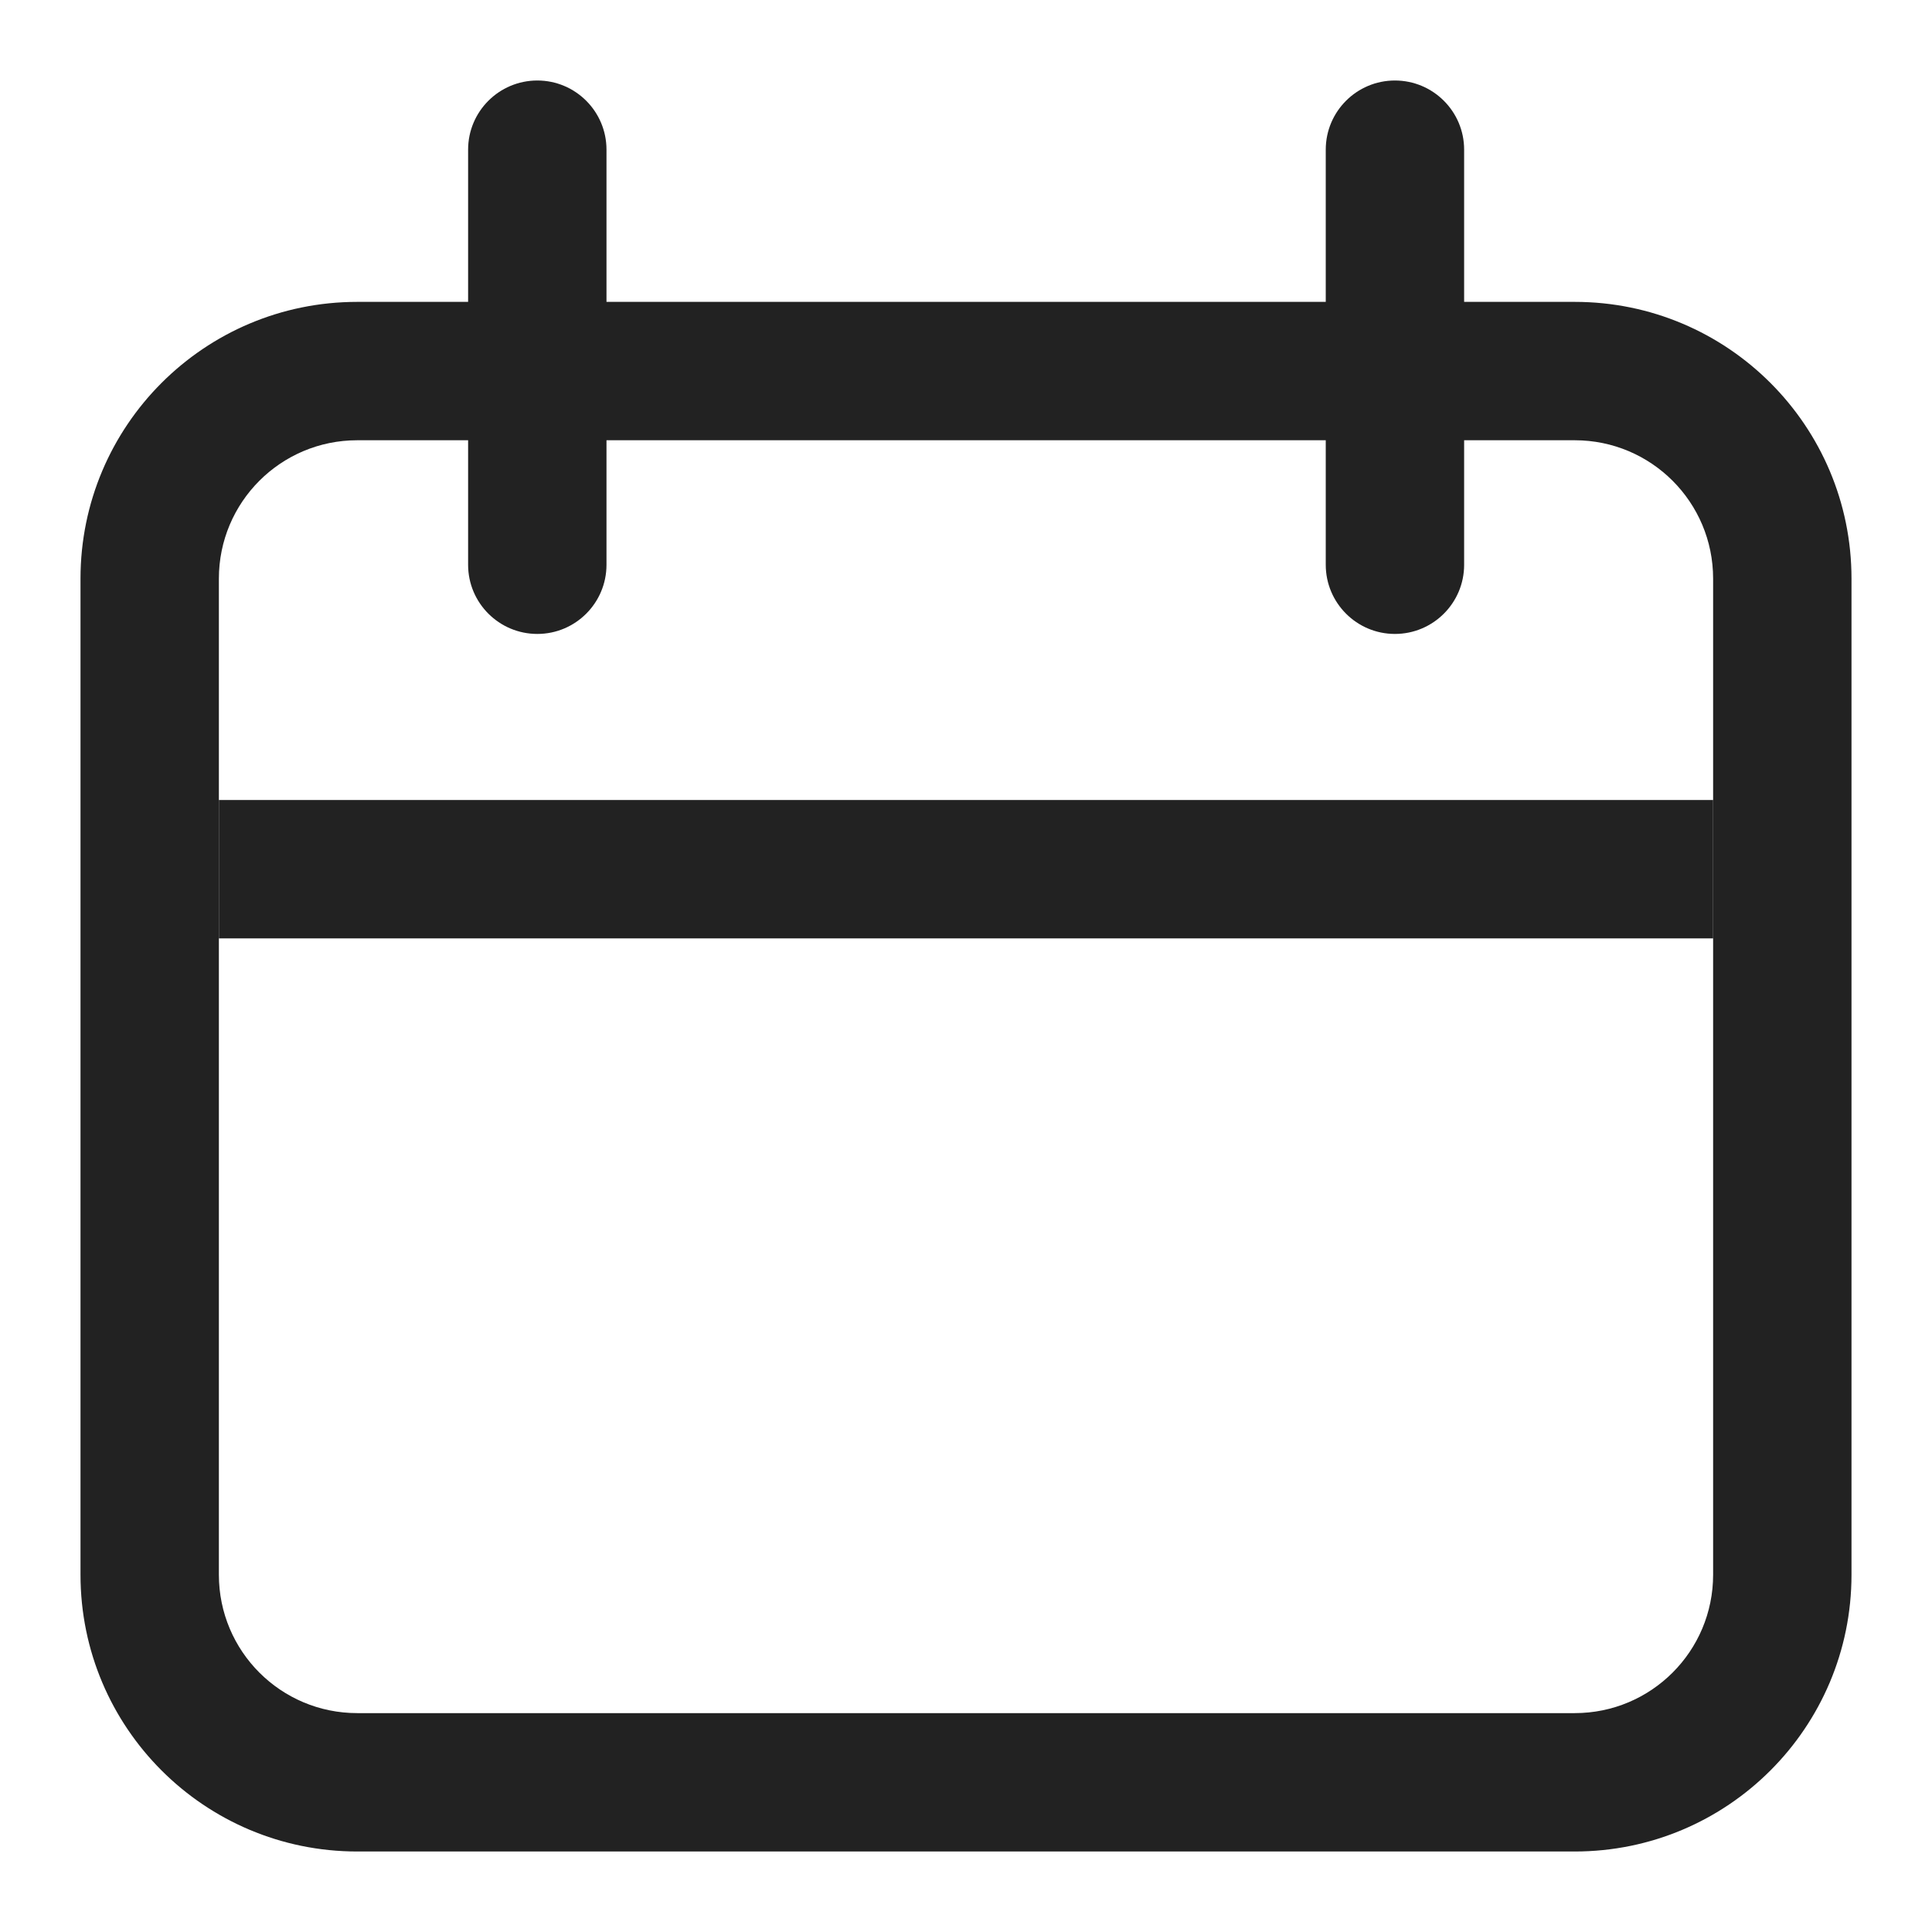 <svg width="24" height="24" viewBox="0 0 24 24" fill="none" xmlns="http://www.w3.org/2000/svg">
<path d="M5.815 1.859C5.815 1.385 6.2 1 6.675 1C7.149 1 7.534 1.385 7.534 1.859V7.016C7.534 7.49 7.149 7.875 6.675 7.875C6.2 7.875 5.815 7.49 5.815 7.016V1.859Z" fill="#222222"/>
<path d="M16.469 1.859C16.469 1.385 16.854 1 17.328 1C17.803 1 18.188 1.385 18.188 1.859V7.016C18.188 7.49 17.803 7.875 17.328 7.875C16.854 7.875 16.469 7.49 16.469 7.016V1.859Z" fill="#222222"/>
<path d="M2.719 9.938H21.281V11.657H2.719V9.938Z" fill="#222222"/>
<path fill-rule="evenodd" clip-rule="evenodd" d="M19.562 5.469H4.438C3.488 5.469 2.719 6.238 2.719 7.188V19.562C2.719 20.512 3.488 21.281 4.438 21.281H19.562C20.512 21.281 21.281 20.512 21.281 19.562V7.188C21.281 6.238 20.512 5.469 19.562 5.469ZM4.438 3.75C2.539 3.75 1 5.289 1 7.188V19.562C1 21.461 2.539 23 4.438 23H19.562C21.461 23 23 21.461 23 19.562V7.188C23 5.289 21.461 3.75 19.562 3.75H4.438Z" fill="#222222"/>
</svg>
